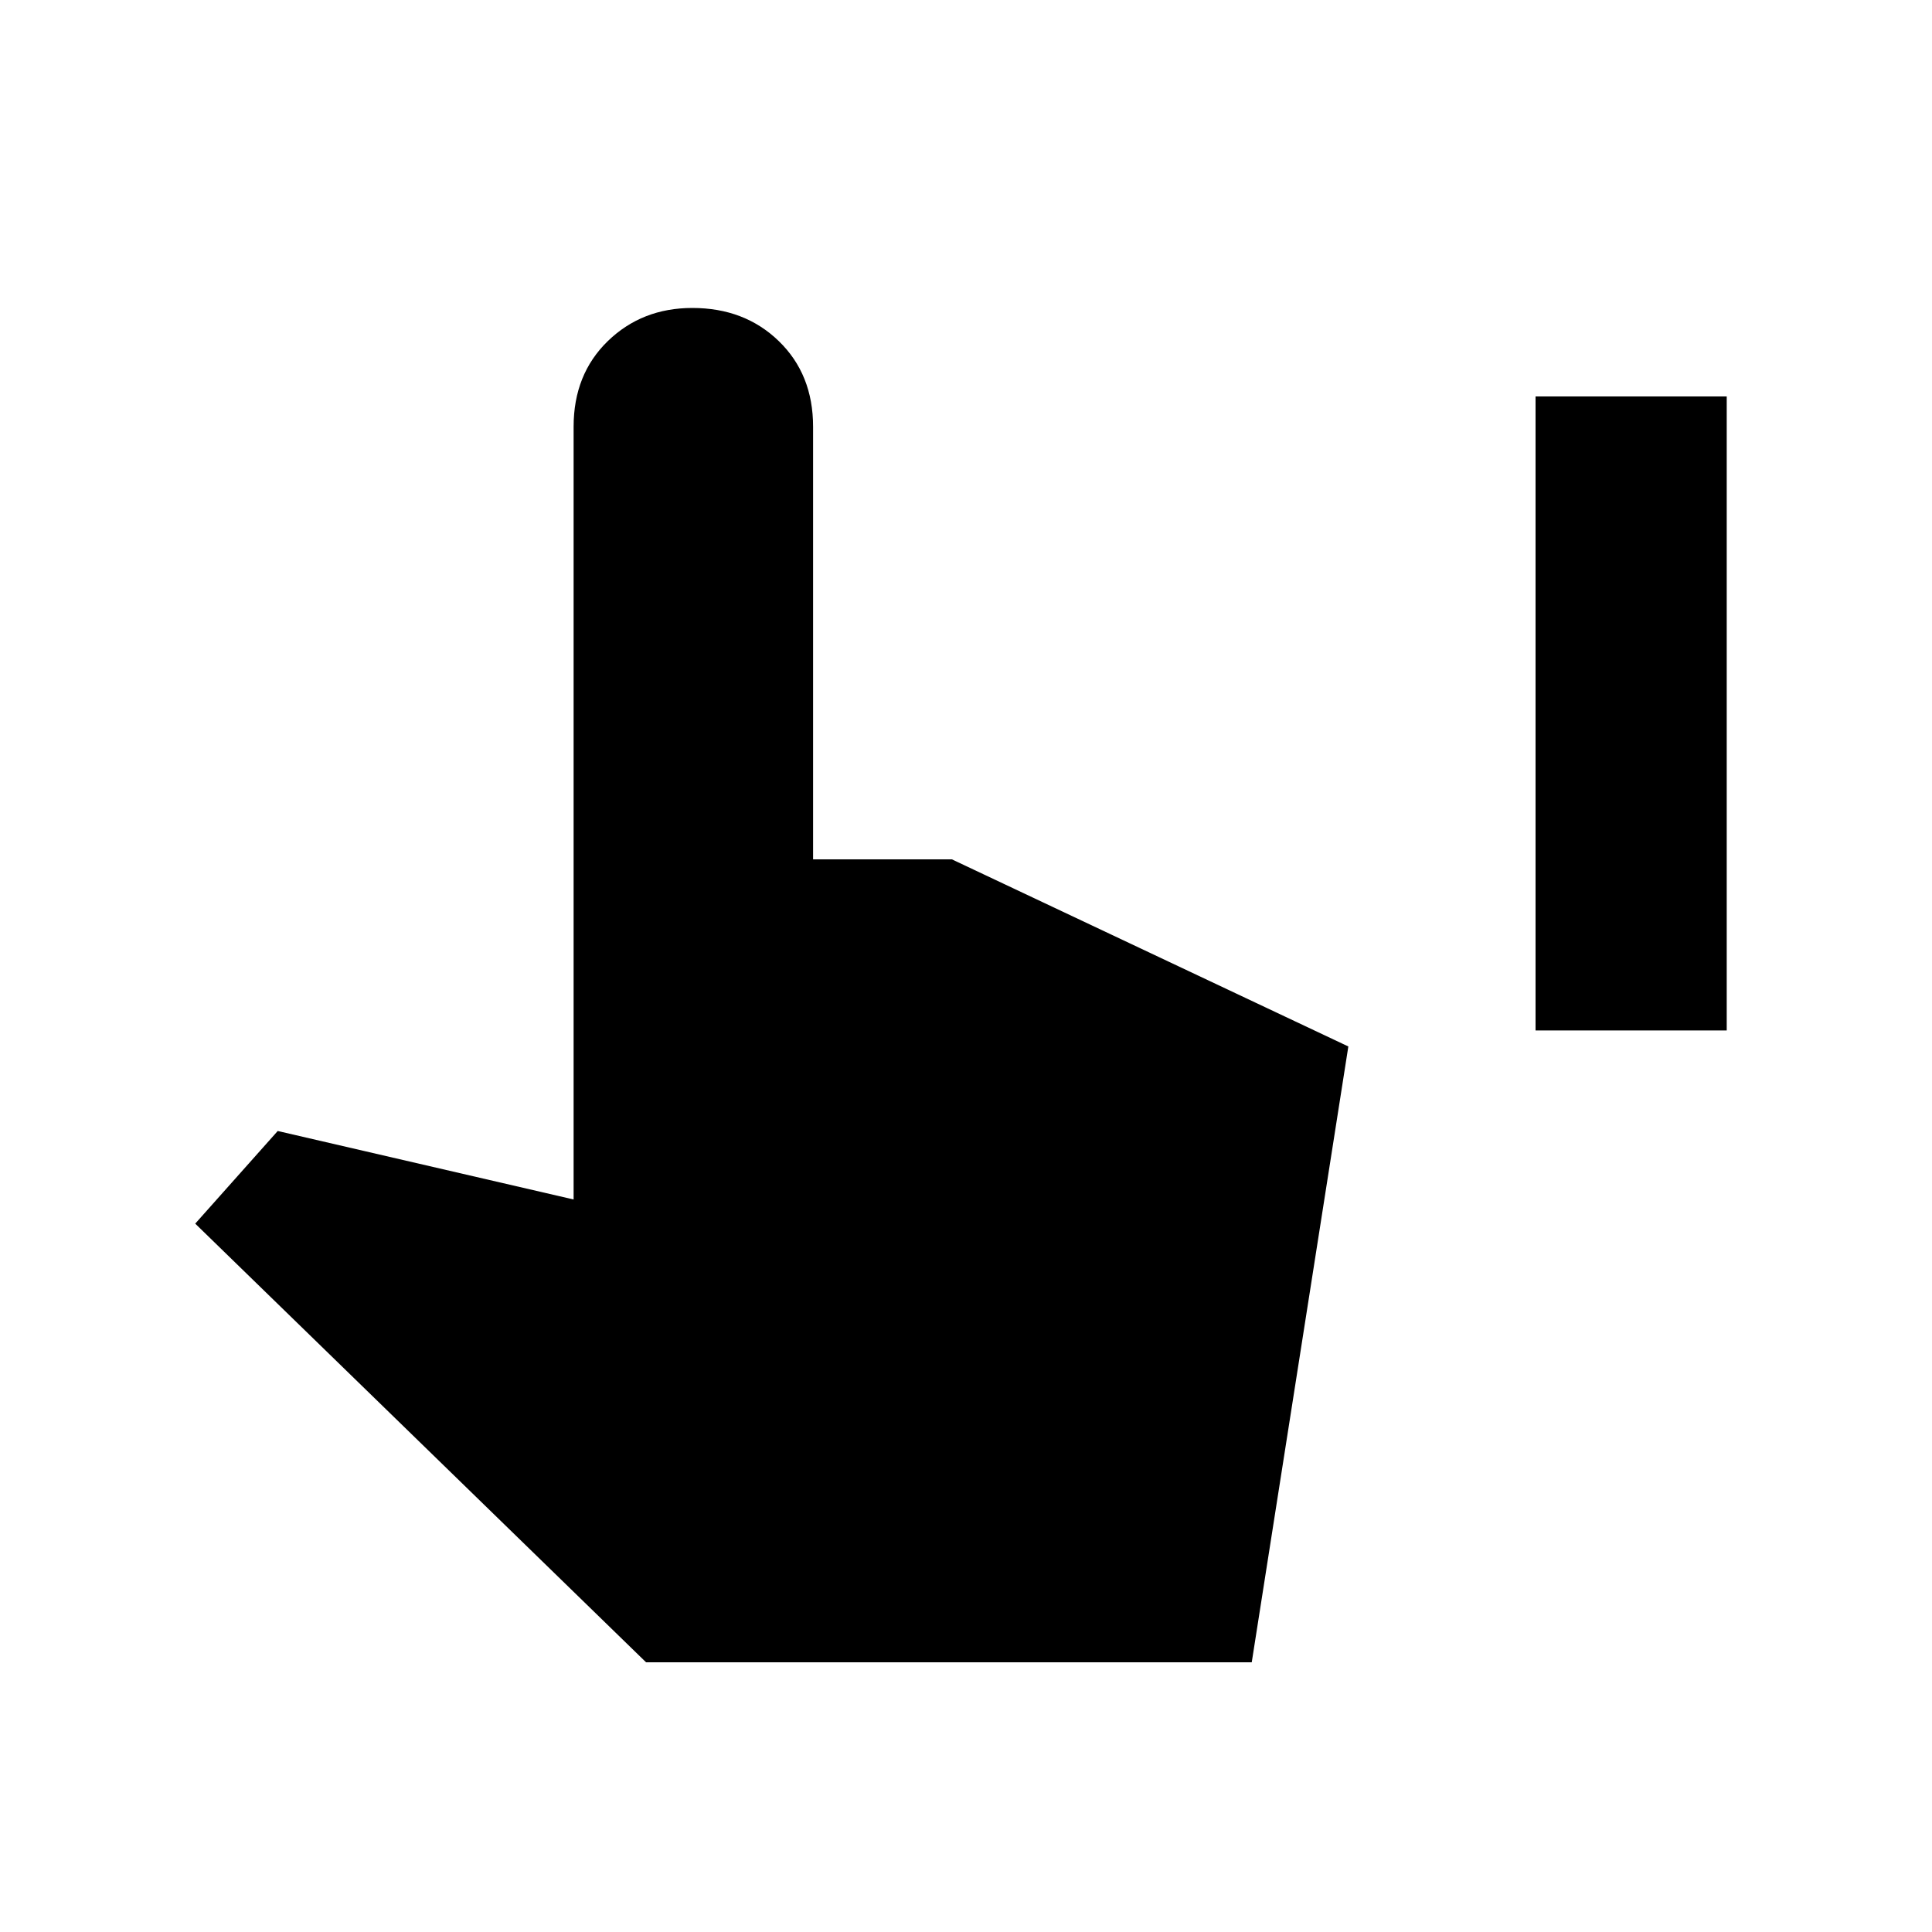 <svg xmlns="http://www.w3.org/2000/svg" height="20" width="20"><path d="M15.896 10.667V4.104h1.979v6.563Zm-9.208 6.541-4.667-4.541.854-.959 3.063.709v-8q0-.542.354-.886.354-.343.875-.343.541 0 .895.343.355.344.355.886v4.479h1.437l4.104 1.937-1 6.375Z"/></svg>